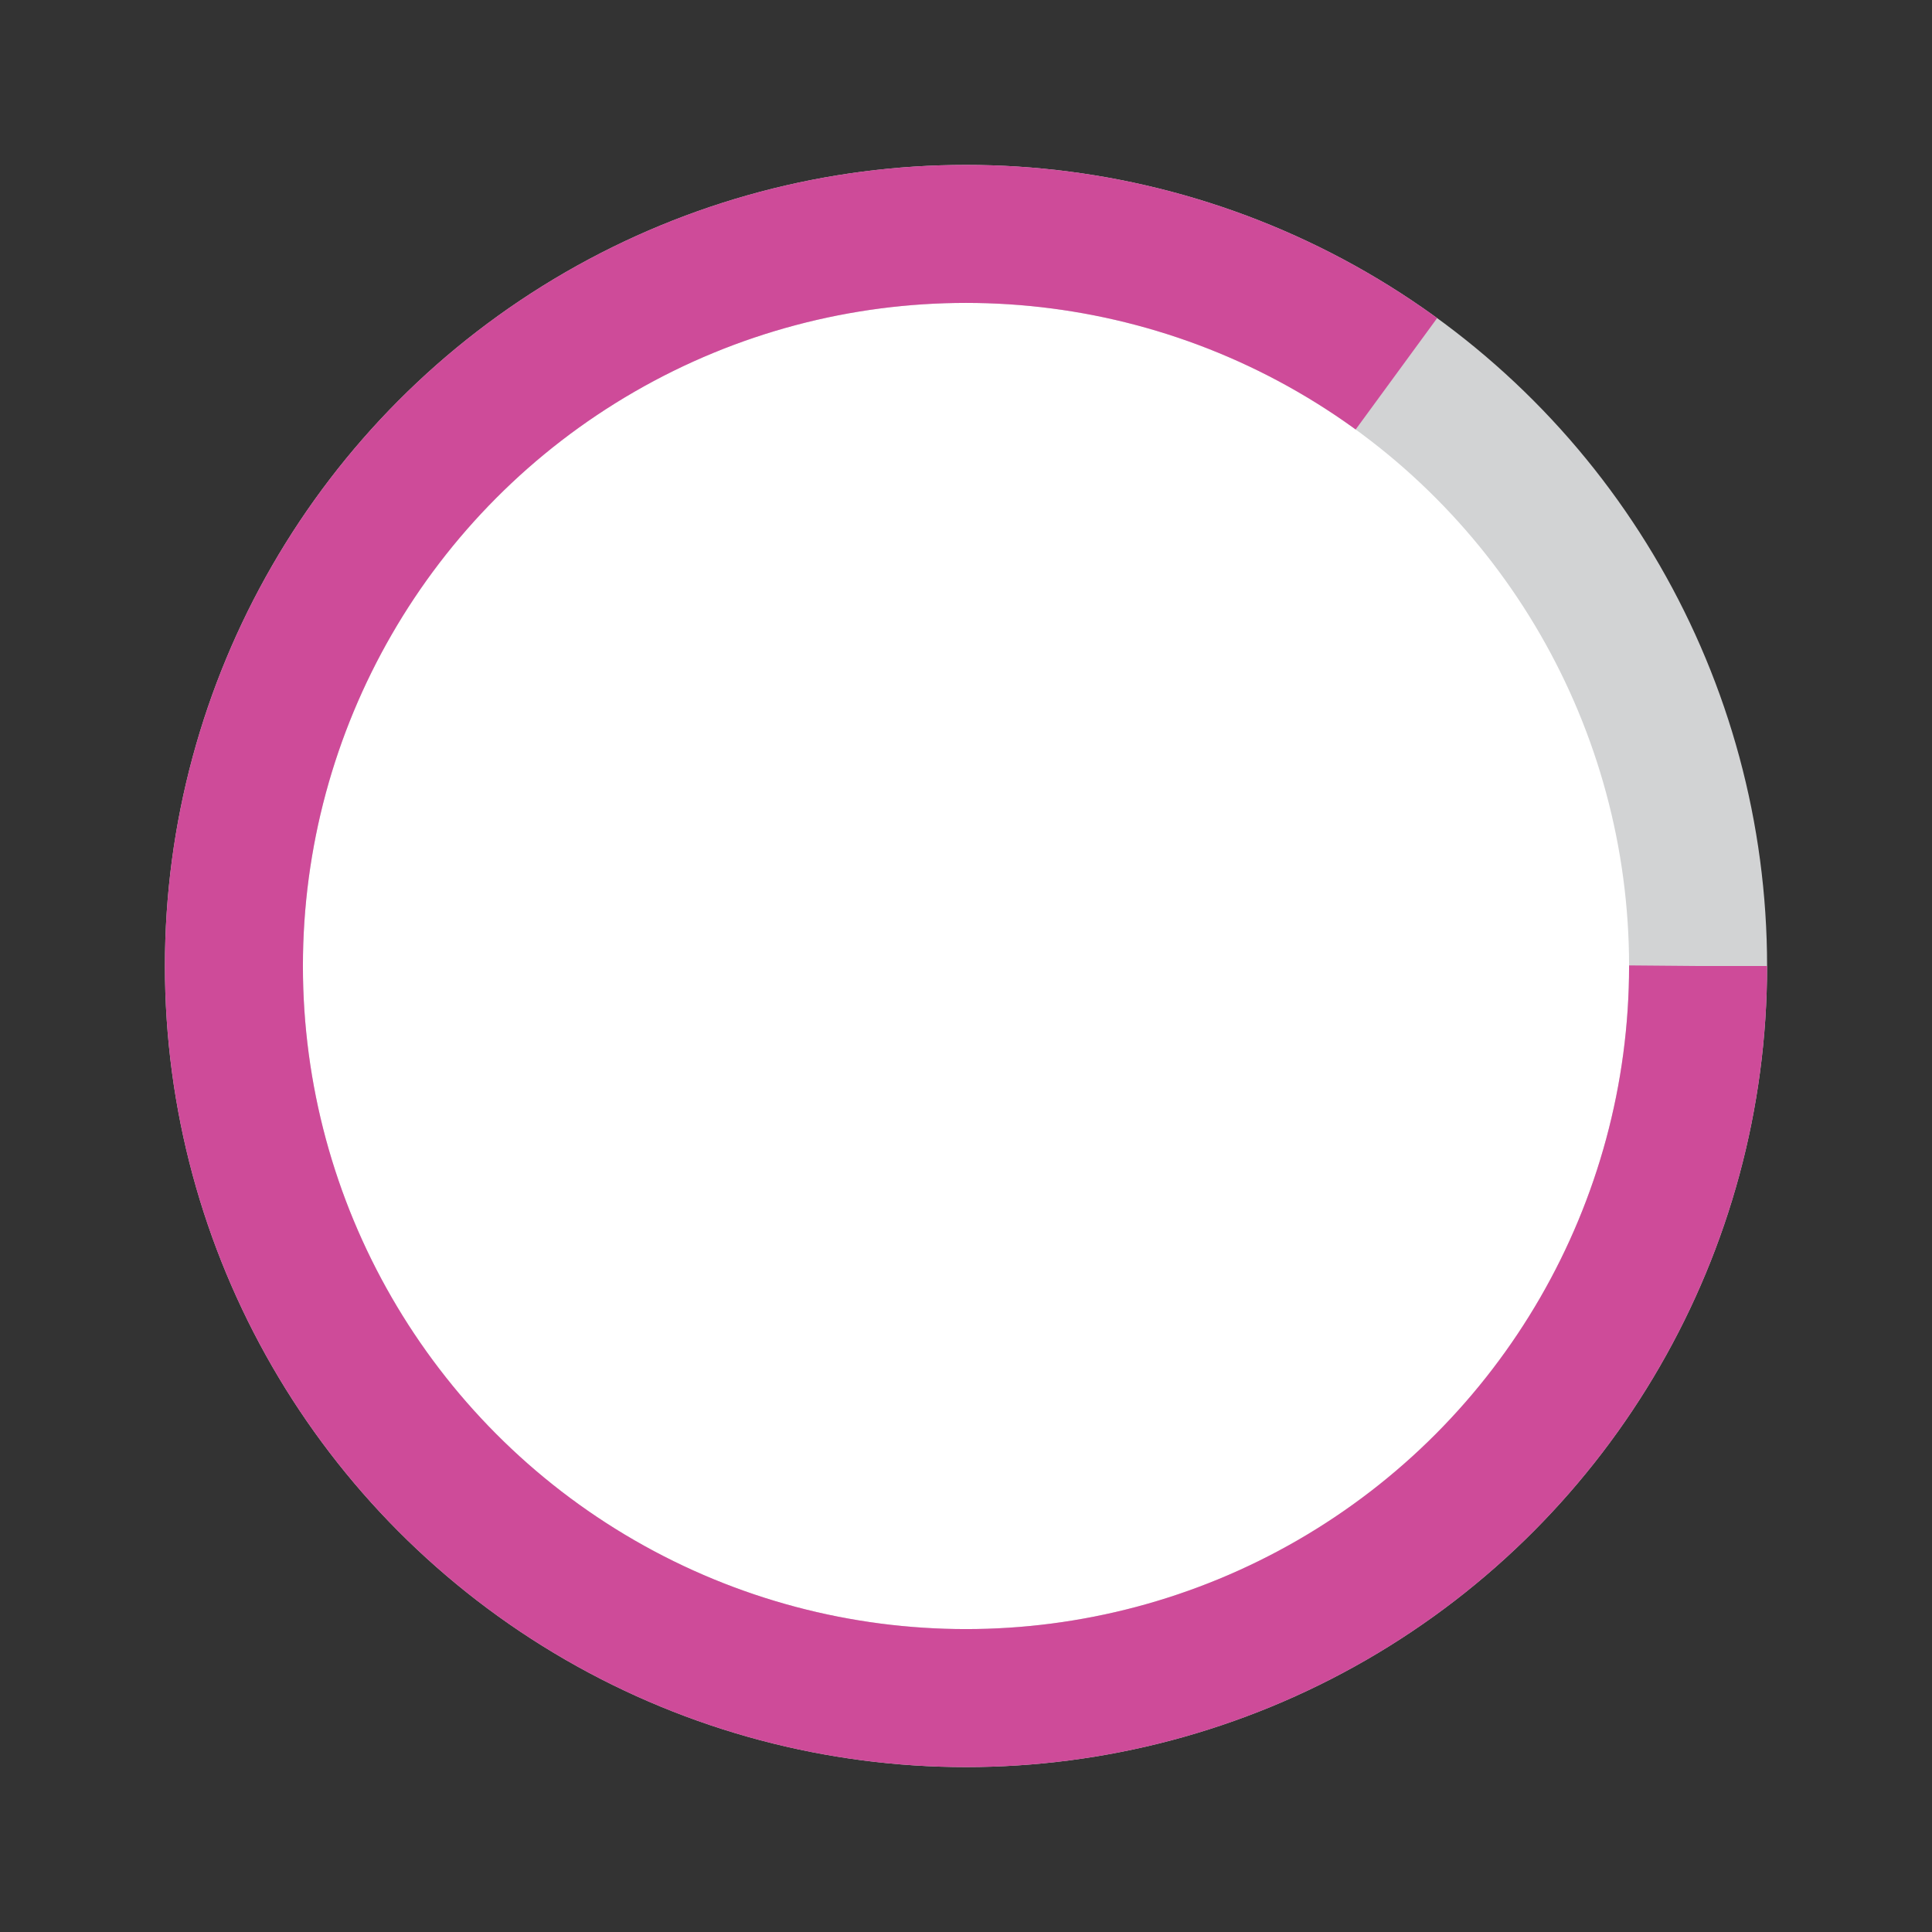 <svg width="100%" height="100%" viewBox="0 0 42 42" class="donut">
  <rect x="0" y="0" width="42" height="42" fill="#333333" stroke="none"/>
  <circle class="donut-hole" cx="21" cy="21" r="15.915" fill="#fff"></circle>
  <circle class="donut-ring" cx="21" cy="21" r="15.915" fill="transparent" stroke="#d2d3d4" stroke-width="3"></circle>
  <circle class="donut-segment" cx="21" cy="21" r="15.915" fill="transparent" stroke="#ce4b99" stroke-width="3" stroke-dasharray="85 15" stroke-dashoffset="0"></circle>
</svg>
